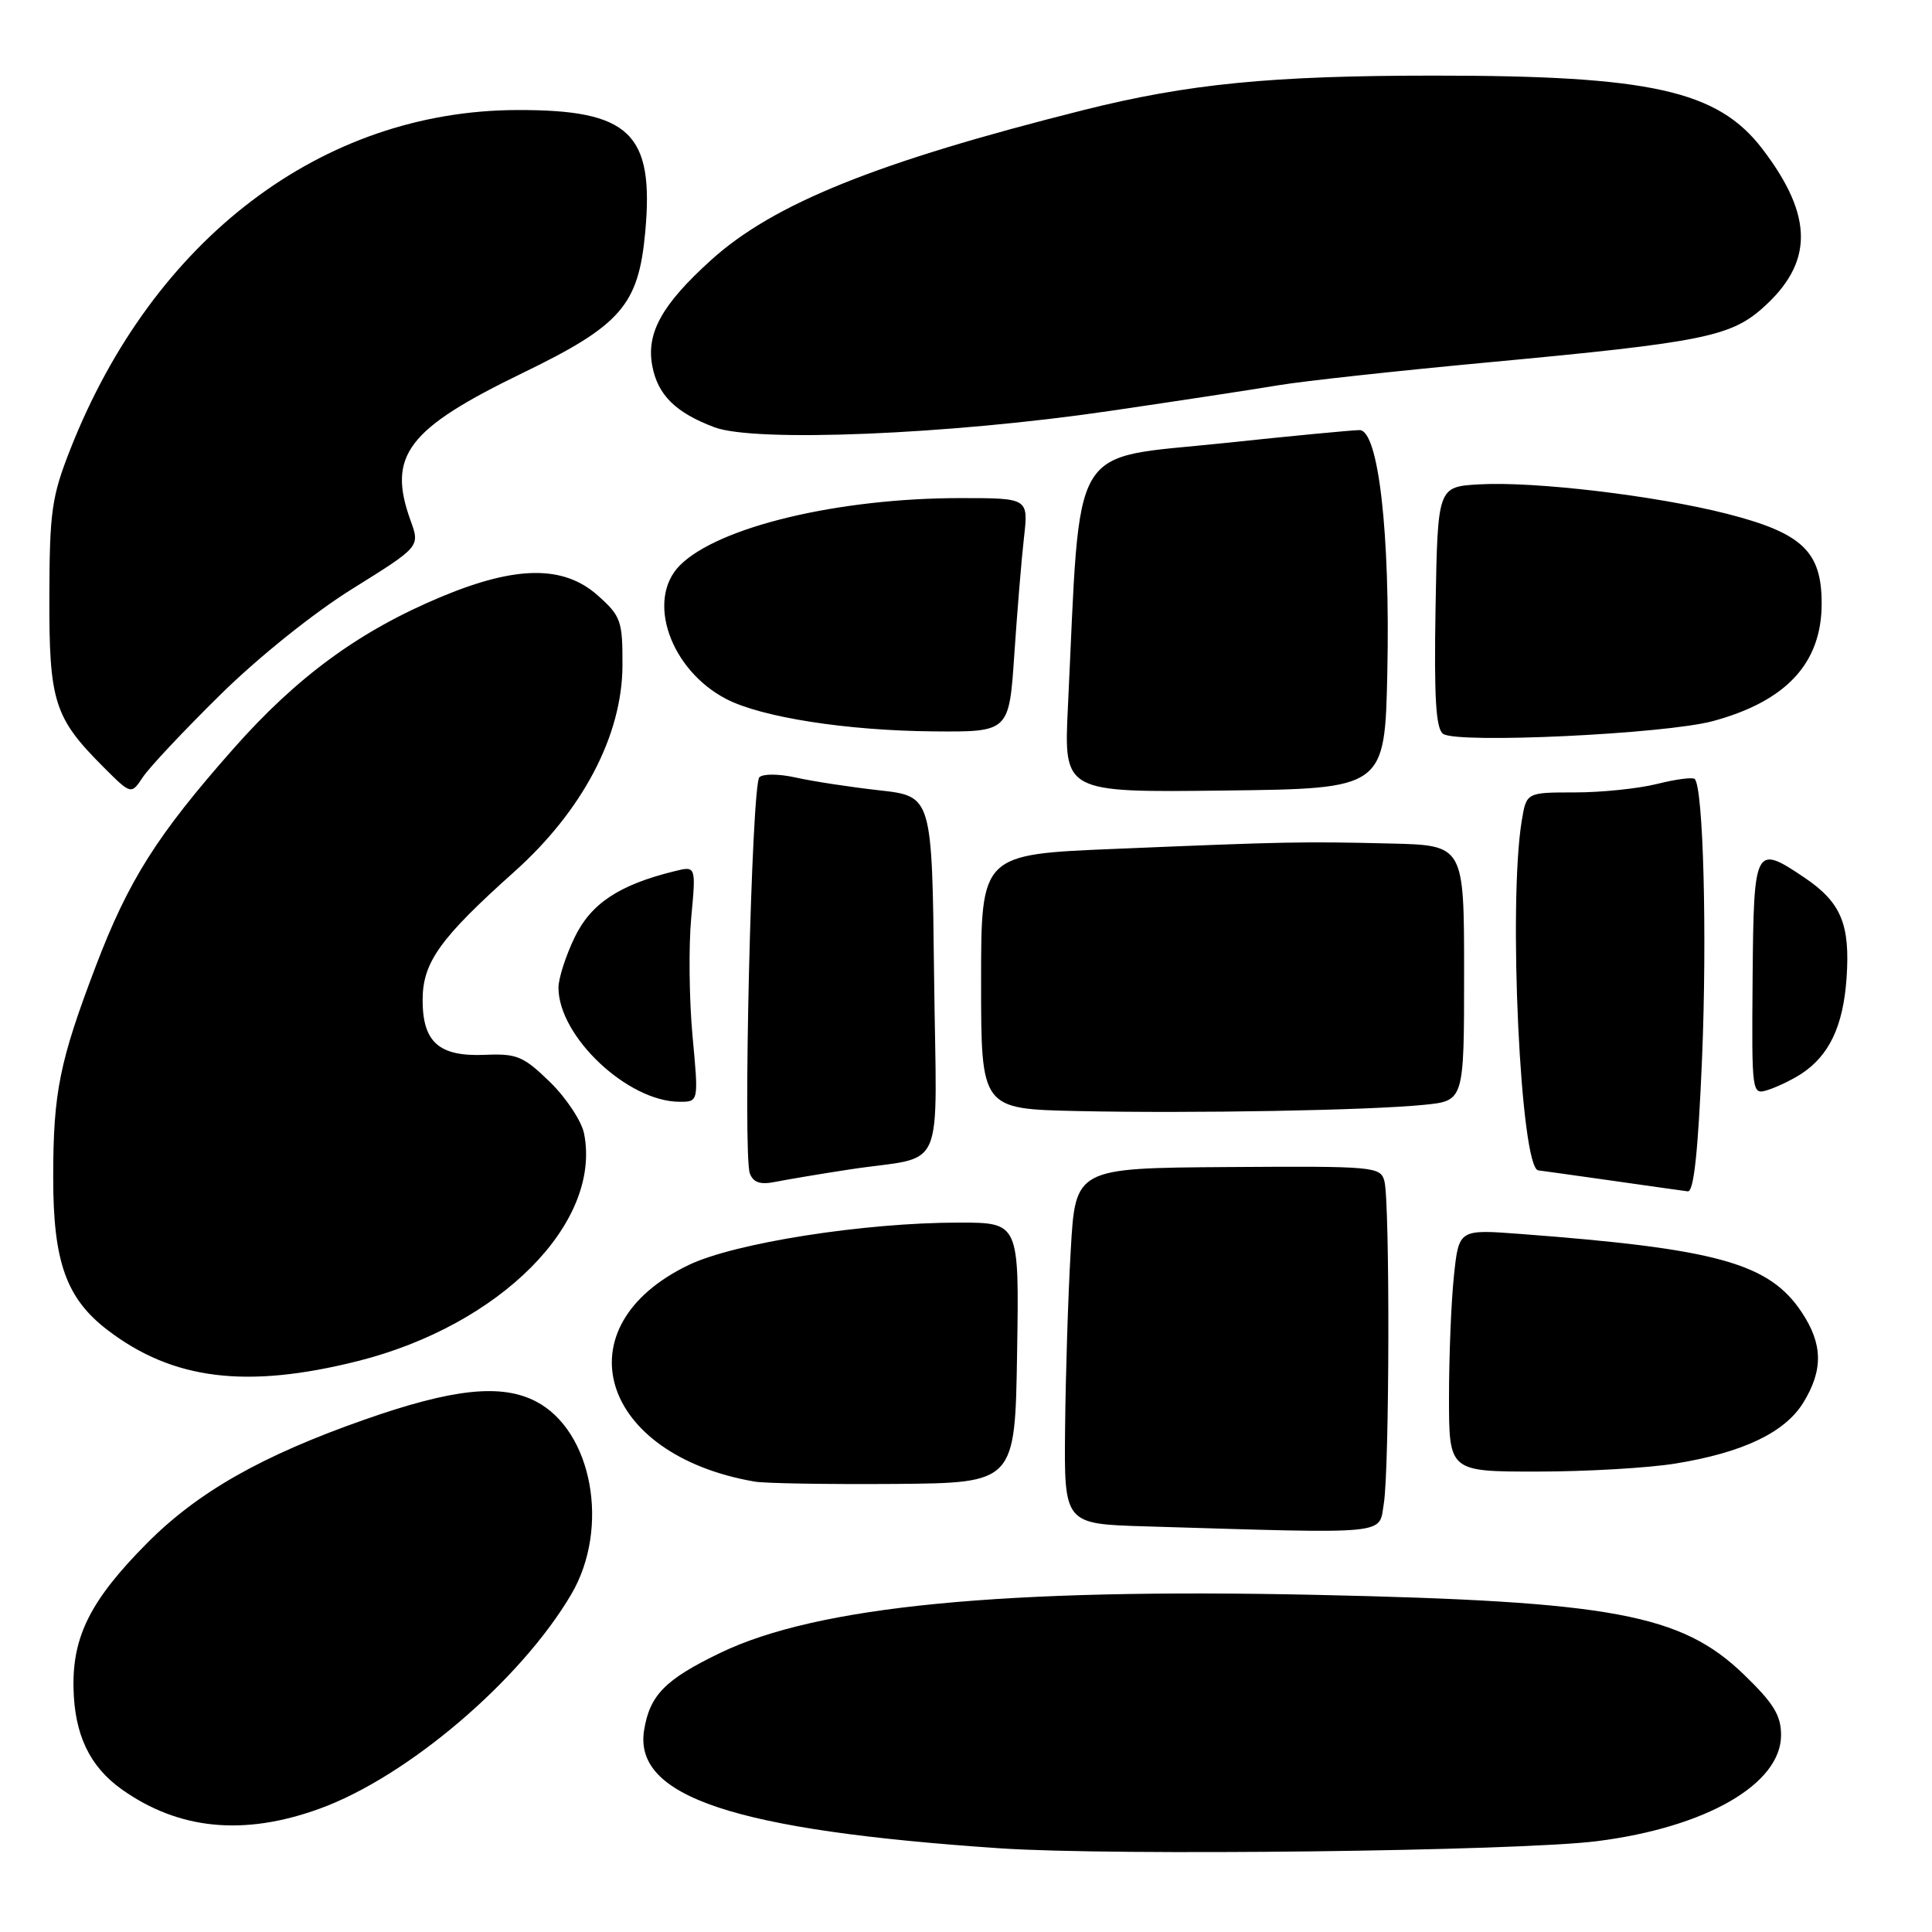 <?xml version="1.0" encoding="UTF-8" standalone="no"?>
<!DOCTYPE svg PUBLIC "-//W3C//DTD SVG 1.1//EN" "http://www.w3.org/Graphics/SVG/1.1/DTD/svg11.dtd" >
<svg xmlns="http://www.w3.org/2000/svg" xmlns:xlink="http://www.w3.org/1999/xlink" version="1.1" viewBox="0 0 256 256">
 <g >
 <path fill="currentColor"
d=" M 211.65 243.96 C 226.08 242.12 236.00 236.40 236.00 229.91 C 236.00 227.29 235.01 225.68 231.05 221.86 C 222.77 213.88 213.67 212.19 174.50 211.33 C 132.91 210.42 108.27 212.82 95.43 219.02 C 88.15 222.53 86.10 224.61 85.35 229.24 C 83.91 238.08 97.27 242.52 132.50 244.91 C 147.60 245.93 201.18 245.29 211.65 243.96 Z  M 42.35 239.66 C 54.01 235.43 69.03 222.62 75.71 211.23 C 80.86 202.44 78.49 189.56 71.00 185.69 C 66.41 183.32 60.00 184.00 48.33 188.10 C 34.69 192.88 26.21 197.70 19.46 204.50 C 12.04 211.98 9.60 216.79 9.74 223.65 C 9.86 229.83 11.87 234.06 16.12 237.09 C 23.67 242.46 32.31 243.31 42.35 239.66 Z  M 183.36 199.25 C 184.12 194.66 184.18 159.28 183.44 156.50 C 182.92 154.58 182.11 154.51 162.70 154.64 C 142.50 154.78 142.50 154.78 141.88 165.64 C 141.53 171.61 141.20 182.22 141.13 189.22 C 141.00 201.93 141.00 201.93 151.75 202.25 C 184.60 203.24 182.67 203.42 183.36 199.25 Z  M 134.77 179.25 C 135.05 162.00 135.05 162.00 127.06 162.00 C 114.49 162.00 97.30 164.70 91.23 167.63 C 74.27 175.80 79.46 192.78 100.00 196.32 C 101.38 196.56 109.70 196.69 118.50 196.63 C 134.50 196.50 134.50 196.50 134.77 179.25 Z  M 221.99 193.93 C 230.94 192.48 236.54 189.81 238.97 185.82 C 241.60 181.51 241.53 178.10 238.75 173.90 C 234.43 167.38 227.56 165.47 201.40 163.50 C 193.30 162.89 193.30 162.89 192.65 169.09 C 192.29 172.50 192.00 179.73 192.00 185.15 C 192.00 195.00 192.00 195.00 203.75 194.99 C 210.21 194.99 218.42 194.51 221.99 193.93 Z  M 47.41 180.35 C 66.28 175.60 79.76 162.05 77.39 150.19 C 77.06 148.55 75.03 145.48 72.88 143.38 C 69.37 139.96 68.49 139.59 64.30 139.77 C 58.19 140.04 56.00 138.12 56.00 132.51 C 56.00 127.53 58.29 124.33 68.16 115.50 C 77.23 107.38 82.45 97.42 82.48 88.17 C 82.50 82.27 82.28 81.64 79.23 78.92 C 74.72 74.89 68.45 74.92 58.56 79.04 C 47.68 83.57 39.39 89.62 30.90 99.24 C 20.80 110.67 17.04 116.62 12.70 128.00 C 7.88 140.66 7.05 144.76 7.05 156.00 C 7.04 167.20 8.78 172.07 14.28 176.26 C 22.91 182.85 32.67 184.05 47.41 180.35 Z  M 225.53 140.25 C 226.21 123.90 225.70 104.36 224.56 103.22 C 224.29 102.96 222.06 103.25 219.60 103.87 C 217.13 104.49 212.22 105.00 208.69 105.00 C 202.26 105.00 202.26 105.00 201.64 108.75 C 199.82 119.76 201.48 154.81 203.83 155.08 C 204.20 155.12 208.55 155.73 213.50 156.43 C 218.45 157.14 223.01 157.78 223.64 157.86 C 224.44 157.96 225.01 152.60 225.53 140.25 Z  M 112.50 154.97 C 125.59 152.96 124.08 156.42 123.77 129.23 C 123.50 105.50 123.50 105.50 116.50 104.72 C 112.65 104.29 107.70 103.53 105.50 103.04 C 103.25 102.53 101.12 102.51 100.62 102.99 C 99.59 104.01 98.41 153.02 99.36 155.49 C 99.82 156.70 100.75 157.01 102.75 156.60 C 104.26 156.30 108.65 155.56 112.50 154.97 Z  M 188.75 146.39 C 194.00 145.86 194.00 145.86 194.00 128.93 C 194.00 112.00 194.00 112.00 184.25 111.77 C 172.57 111.49 170.53 111.53 147.75 112.48 C 130.00 113.21 130.00 113.21 130.00 130.08 C 130.00 146.94 130.00 146.94 142.75 147.22 C 158.00 147.55 181.46 147.13 188.75 146.39 Z  M 91.76 137.25 C 91.32 132.44 91.24 125.40 91.59 121.61 C 92.23 114.73 92.23 114.73 89.37 115.44 C 82.03 117.25 78.31 119.72 76.15 124.19 C 74.97 126.63 74.00 129.64 74.00 130.87 C 74.00 137.33 83.17 145.98 90.04 145.99 C 92.58 146.00 92.58 146.00 91.76 137.25 Z  M 238.68 142.29 C 242.39 139.86 244.24 135.95 244.68 129.59 C 245.17 122.46 243.95 119.56 239.09 116.28 C 232.52 111.86 232.38 112.14 232.23 129.55 C 232.11 145.10 232.11 145.10 234.30 144.41 C 235.51 144.02 237.48 143.07 238.68 142.29 Z  M 29.19 92.06 C 34.22 87.10 41.61 81.17 46.77 77.97 C 55.66 72.43 55.66 72.43 54.40 68.97 C 51.29 60.35 53.97 56.83 69.30 49.40 C 82.27 43.11 84.60 40.43 85.49 30.82 C 86.71 17.64 83.46 14.53 68.50 14.58 C 42.67 14.66 20.30 31.64 9.33 59.50 C 6.85 65.79 6.57 67.76 6.54 79.00 C 6.50 92.98 7.17 95.10 13.71 101.64 C 17.38 105.31 17.38 105.31 18.94 102.96 C 19.80 101.67 24.41 96.76 29.19 92.06 Z  M 183.83 89.00 C 184.21 70.58 182.65 57.00 180.15 56.99 C 179.24 56.99 171.12 57.76 162.11 58.72 C 141.42 60.90 143.23 57.84 141.50 93.75 C 140.96 105.01 140.96 105.01 162.23 104.75 C 183.50 104.50 183.50 104.50 183.83 89.00 Z  M 226.97 95.55 C 236.71 92.91 241.38 87.86 241.38 79.97 C 241.38 73.07 238.82 70.64 228.87 68.09 C 219.40 65.67 203.31 63.76 196.00 64.18 C 190.50 64.50 190.50 64.50 190.22 80.42 C 190.01 92.46 190.26 96.57 191.22 97.24 C 193.11 98.57 220.64 97.26 226.97 95.55 Z  M 134.40 86.75 C 134.78 81.11 135.35 74.14 135.68 71.25 C 136.28 66.00 136.28 66.00 127.27 66.00 C 111.09 66.00 95.19 69.81 90.10 74.90 C 85.56 79.44 88.81 88.78 96.25 92.63 C 100.92 95.05 112.19 96.81 123.61 96.91 C 133.71 97.00 133.71 97.00 134.40 86.75 Z  M 147.00 54.46 C 156.07 53.13 166.18 51.59 169.45 51.04 C 172.72 50.49 185.32 49.12 197.45 47.99 C 225.22 45.40 229.23 44.61 233.44 40.92 C 240.33 34.87 240.36 28.69 233.53 19.74 C 227.61 11.99 218.76 10.01 190.00 10.02 C 168.44 10.02 157.45 11.10 143.55 14.59 C 116.15 21.48 102.49 26.98 94.21 34.47 C 87.70 40.36 85.61 44.13 86.43 48.48 C 87.16 52.35 89.52 54.68 94.68 56.62 C 100.06 58.64 125.76 57.58 147.00 54.46 Z "/>
</g>
</svg>